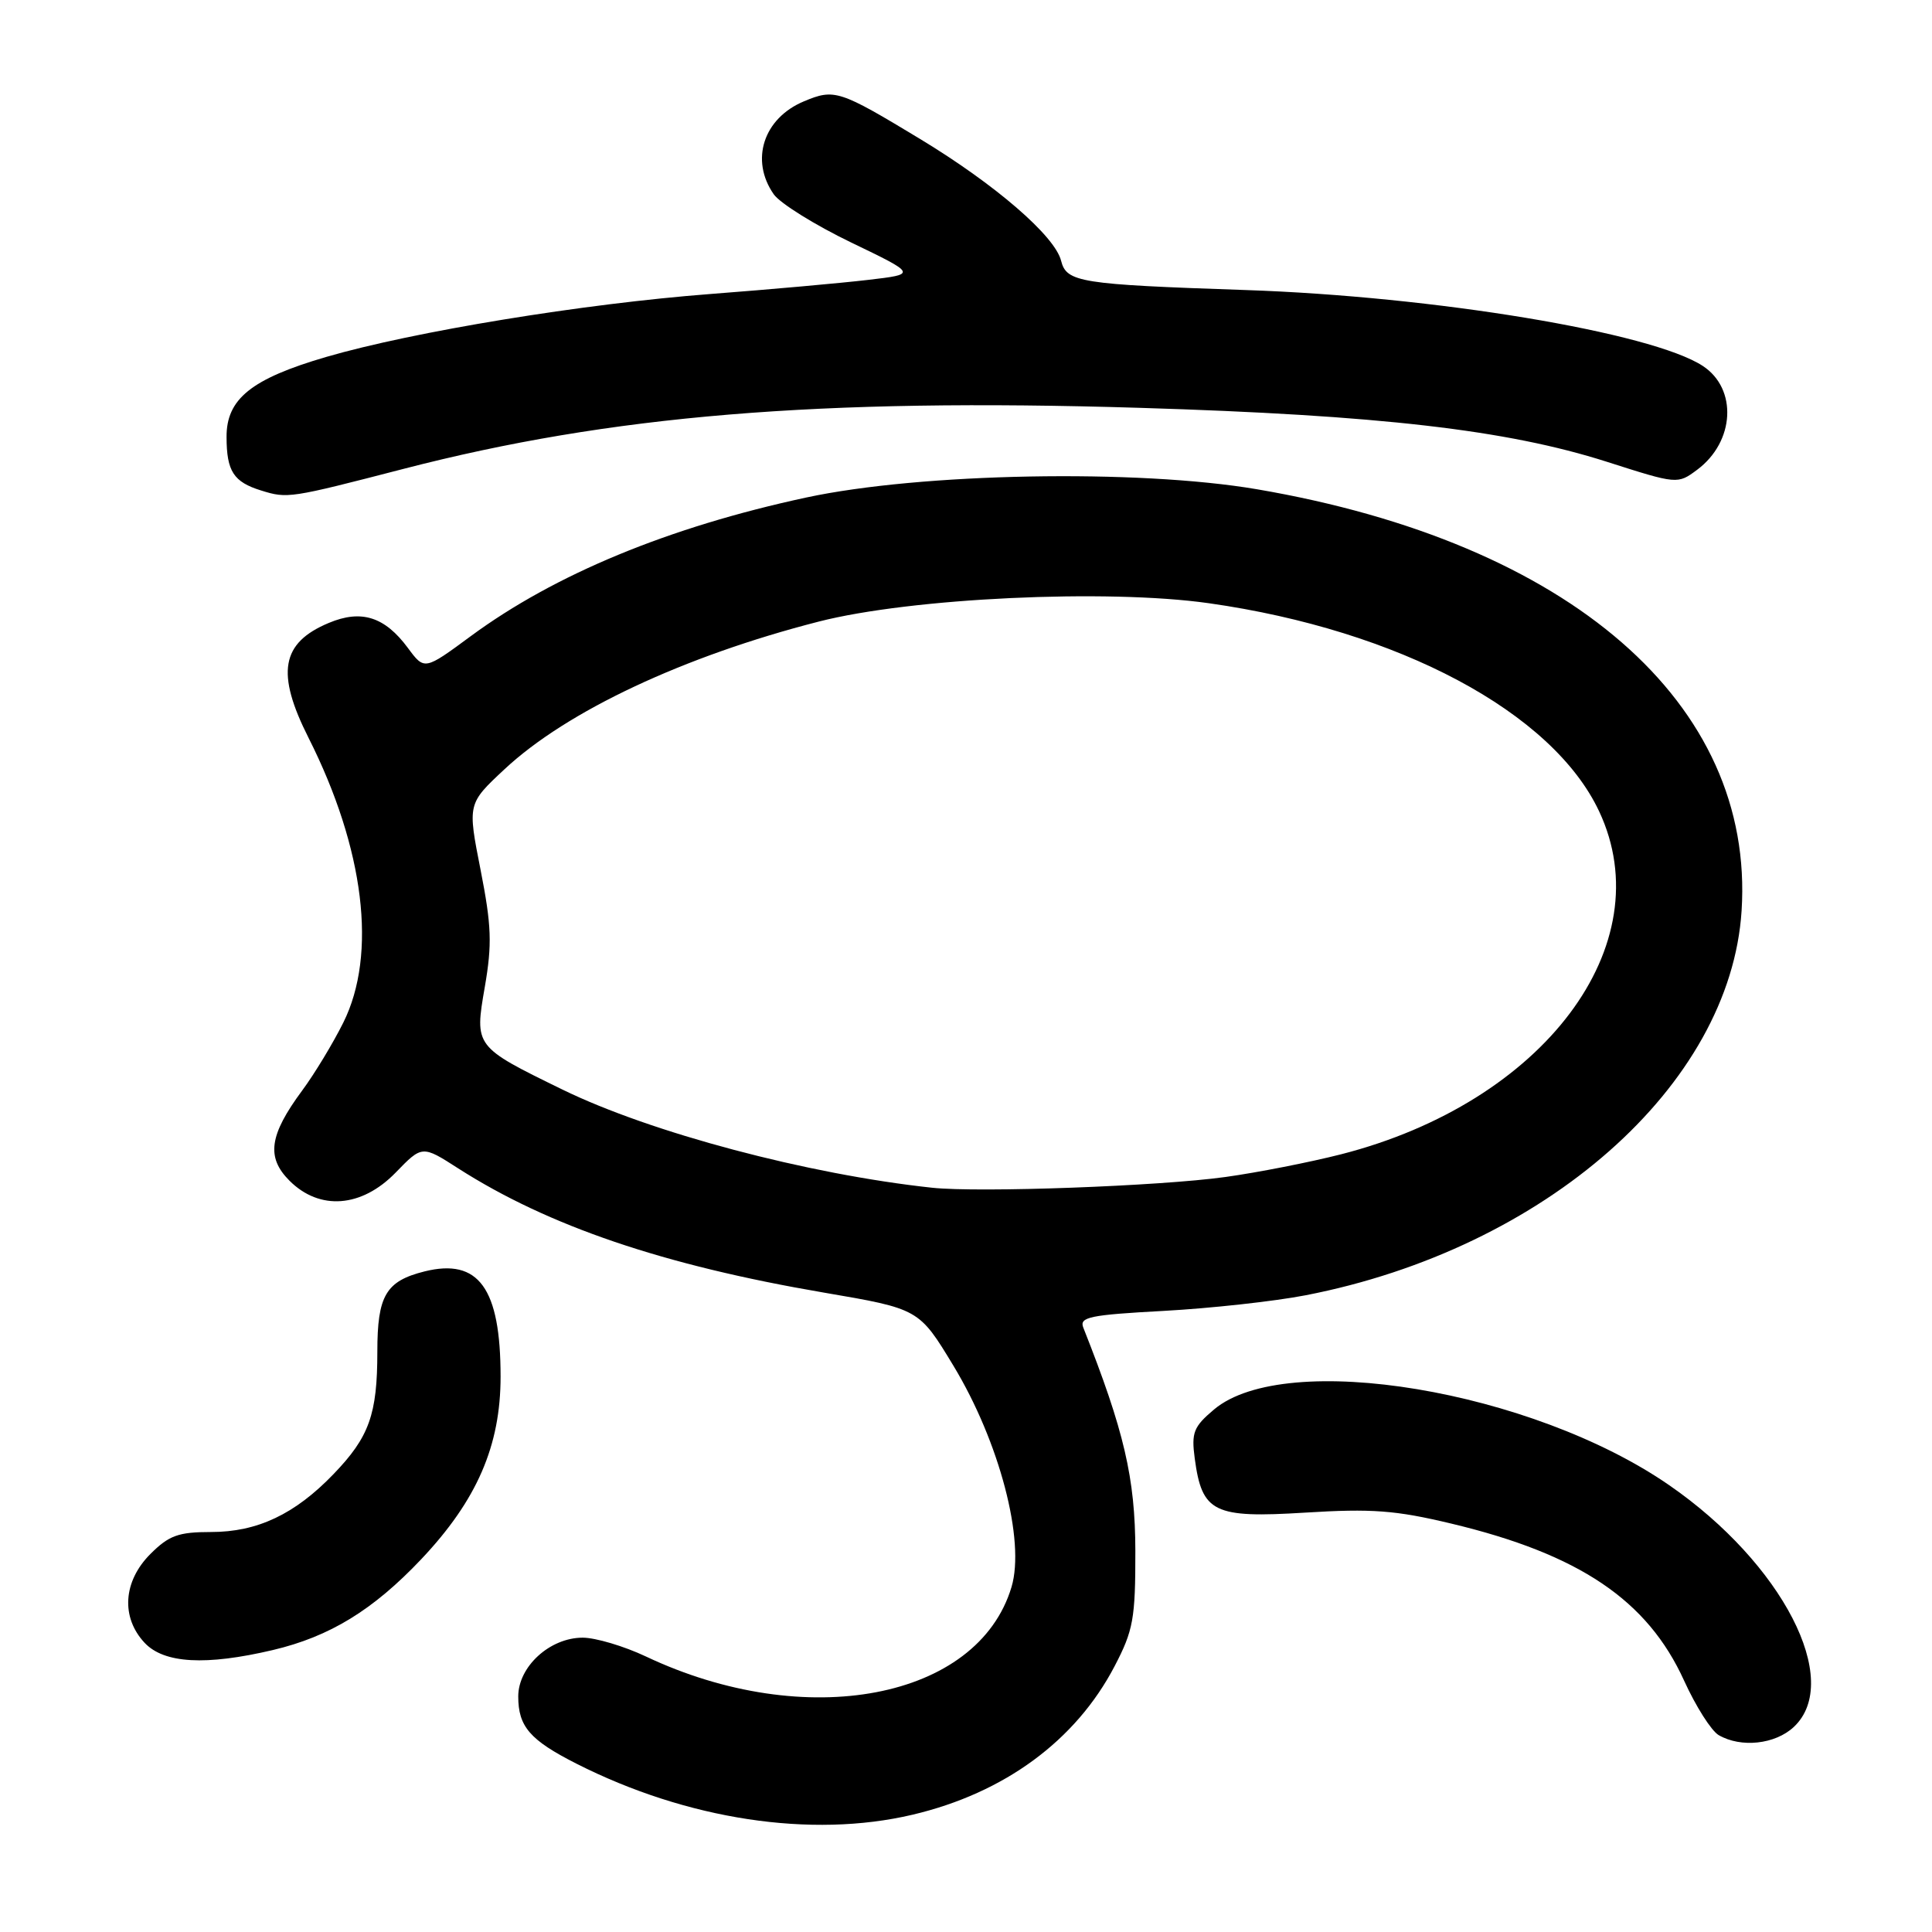 <?xml version="1.0" encoding="UTF-8" standalone="no"?>
<!DOCTYPE svg PUBLIC "-//W3C//DTD SVG 1.1//EN" "http://www.w3.org/Graphics/SVG/1.1/DTD/svg11.dtd" >
<svg xmlns="http://www.w3.org/2000/svg" xmlns:xlink="http://www.w3.org/1999/xlink" version="1.1" viewBox="0 0 256 256">
 <g >
 <path fill="currentColor"
d=" M 120.91 240.46 C 133.09 237.59 142.54 230.64 147.69 220.78 C 150.17 216.03 150.45 214.49 150.44 205.50 C 150.42 195.85 148.97 189.62 143.54 175.91 C 142.99 174.52 144.41 174.23 154.20 173.70 C 160.42 173.36 168.88 172.43 173.00 171.63 C 204.74 165.47 229.29 143.82 230.77 120.68 C 232.53 93.22 208.04 71.92 166.56 64.83 C 150.72 62.13 121.97 62.66 106.80 65.93 C 88.60 69.85 73.50 76.10 62.37 84.30 C 56.24 88.82 56.24 88.82 54.05 85.86 C 50.99 81.72 47.88 80.73 43.57 82.54 C 37.25 85.18 36.54 89.17 40.89 97.78 C 48.29 112.47 50.00 126.45 45.49 135.50 C 44.12 138.25 41.67 142.30 40.04 144.50 C 35.67 150.41 35.26 153.35 38.36 156.45 C 42.35 160.44 47.91 160.02 52.42 155.38 C 55.94 151.75 55.94 151.75 60.72 154.82 C 72.66 162.46 87.89 167.64 109.13 171.27 C 121.77 173.43 121.77 173.43 126.33 180.96 C 132.43 191.04 135.87 204.14 134.03 210.29 C 129.57 225.18 106.75 229.51 85.58 219.49 C 82.68 218.12 78.91 217.00 77.21 217.00 C 72.86 217.00 68.67 220.83 68.67 224.79 C 68.67 228.78 70.22 230.57 76.37 233.69 C 91.03 241.12 107.50 243.62 120.91 240.46 Z  M 237.69 228.83 C 244.20 222.71 236.19 207.16 221.17 196.79 C 202.98 184.22 170.35 178.79 160.87 186.76 C 158.15 189.05 157.85 189.82 158.31 193.26 C 159.27 200.42 160.82 201.18 172.94 200.43 C 181.78 199.88 184.93 200.12 192.29 201.88 C 209.28 205.94 218.30 212.03 223.15 222.69 C 224.70 226.10 226.76 229.34 227.73 229.91 C 230.69 231.63 235.22 231.14 237.69 228.83 Z  M 36.15 218.64 C 43.69 216.86 49.43 213.35 55.82 206.60 C 63.19 198.80 66.33 191.58 66.33 182.41 C 66.33 170.70 63.43 166.68 56.25 168.47 C 51.13 169.75 50.00 171.67 50.00 179.09 C 50.00 187.42 48.93 190.41 44.19 195.33 C 39.07 200.65 34.10 203.00 27.96 203.00 C 23.64 203.00 22.39 203.45 19.92 205.92 C 16.31 209.54 16.00 214.31 19.17 217.69 C 21.75 220.42 27.26 220.73 36.15 218.64 Z  M 53.46 62.13 C 80.88 55.03 108.49 52.74 151.00 54.04 C 182.76 55.01 199.66 56.96 212.89 61.18 C 222.27 64.18 222.28 64.18 224.89 62.24 C 229.87 58.53 230.25 51.52 225.63 48.49 C 218.85 44.05 190.02 39.27 165.00 38.43 C 143.09 37.69 141.32 37.41 140.60 34.55 C 139.78 31.26 131.86 24.43 121.91 18.41 C 111.21 11.94 110.57 11.73 106.52 13.43 C 101.16 15.67 99.36 21.22 102.53 25.75 C 103.38 26.95 107.99 29.82 112.78 32.13 C 121.50 36.33 121.50 36.33 115.00 37.09 C 111.42 37.51 102.07 38.35 94.21 38.95 C 77.30 40.24 54.78 43.93 43.21 47.30 C 33.30 50.20 29.99 52.86 30.02 57.92 C 30.03 62.45 30.95 63.86 34.59 64.99 C 38.09 66.08 38.36 66.04 53.46 62.13 Z  M 123.50 157.38 C 107.03 155.61 86.20 150.08 74.50 144.36 C 62.87 138.68 62.87 138.68 64.24 130.77 C 65.22 125.09 65.13 122.65 63.68 115.27 C 61.95 106.50 61.95 106.50 66.86 101.92 C 75.11 94.22 90.62 86.94 108.50 82.36 C 120.73 79.23 146.67 78.01 160.18 79.93 C 185.34 83.50 205.72 94.37 211.89 107.50 C 220.23 125.23 204.55 146.08 177.70 152.95 C 173.58 154.00 166.68 155.36 162.36 155.96 C 153.65 157.17 129.73 158.05 123.50 157.38 Z "/>
</g>
</svg>